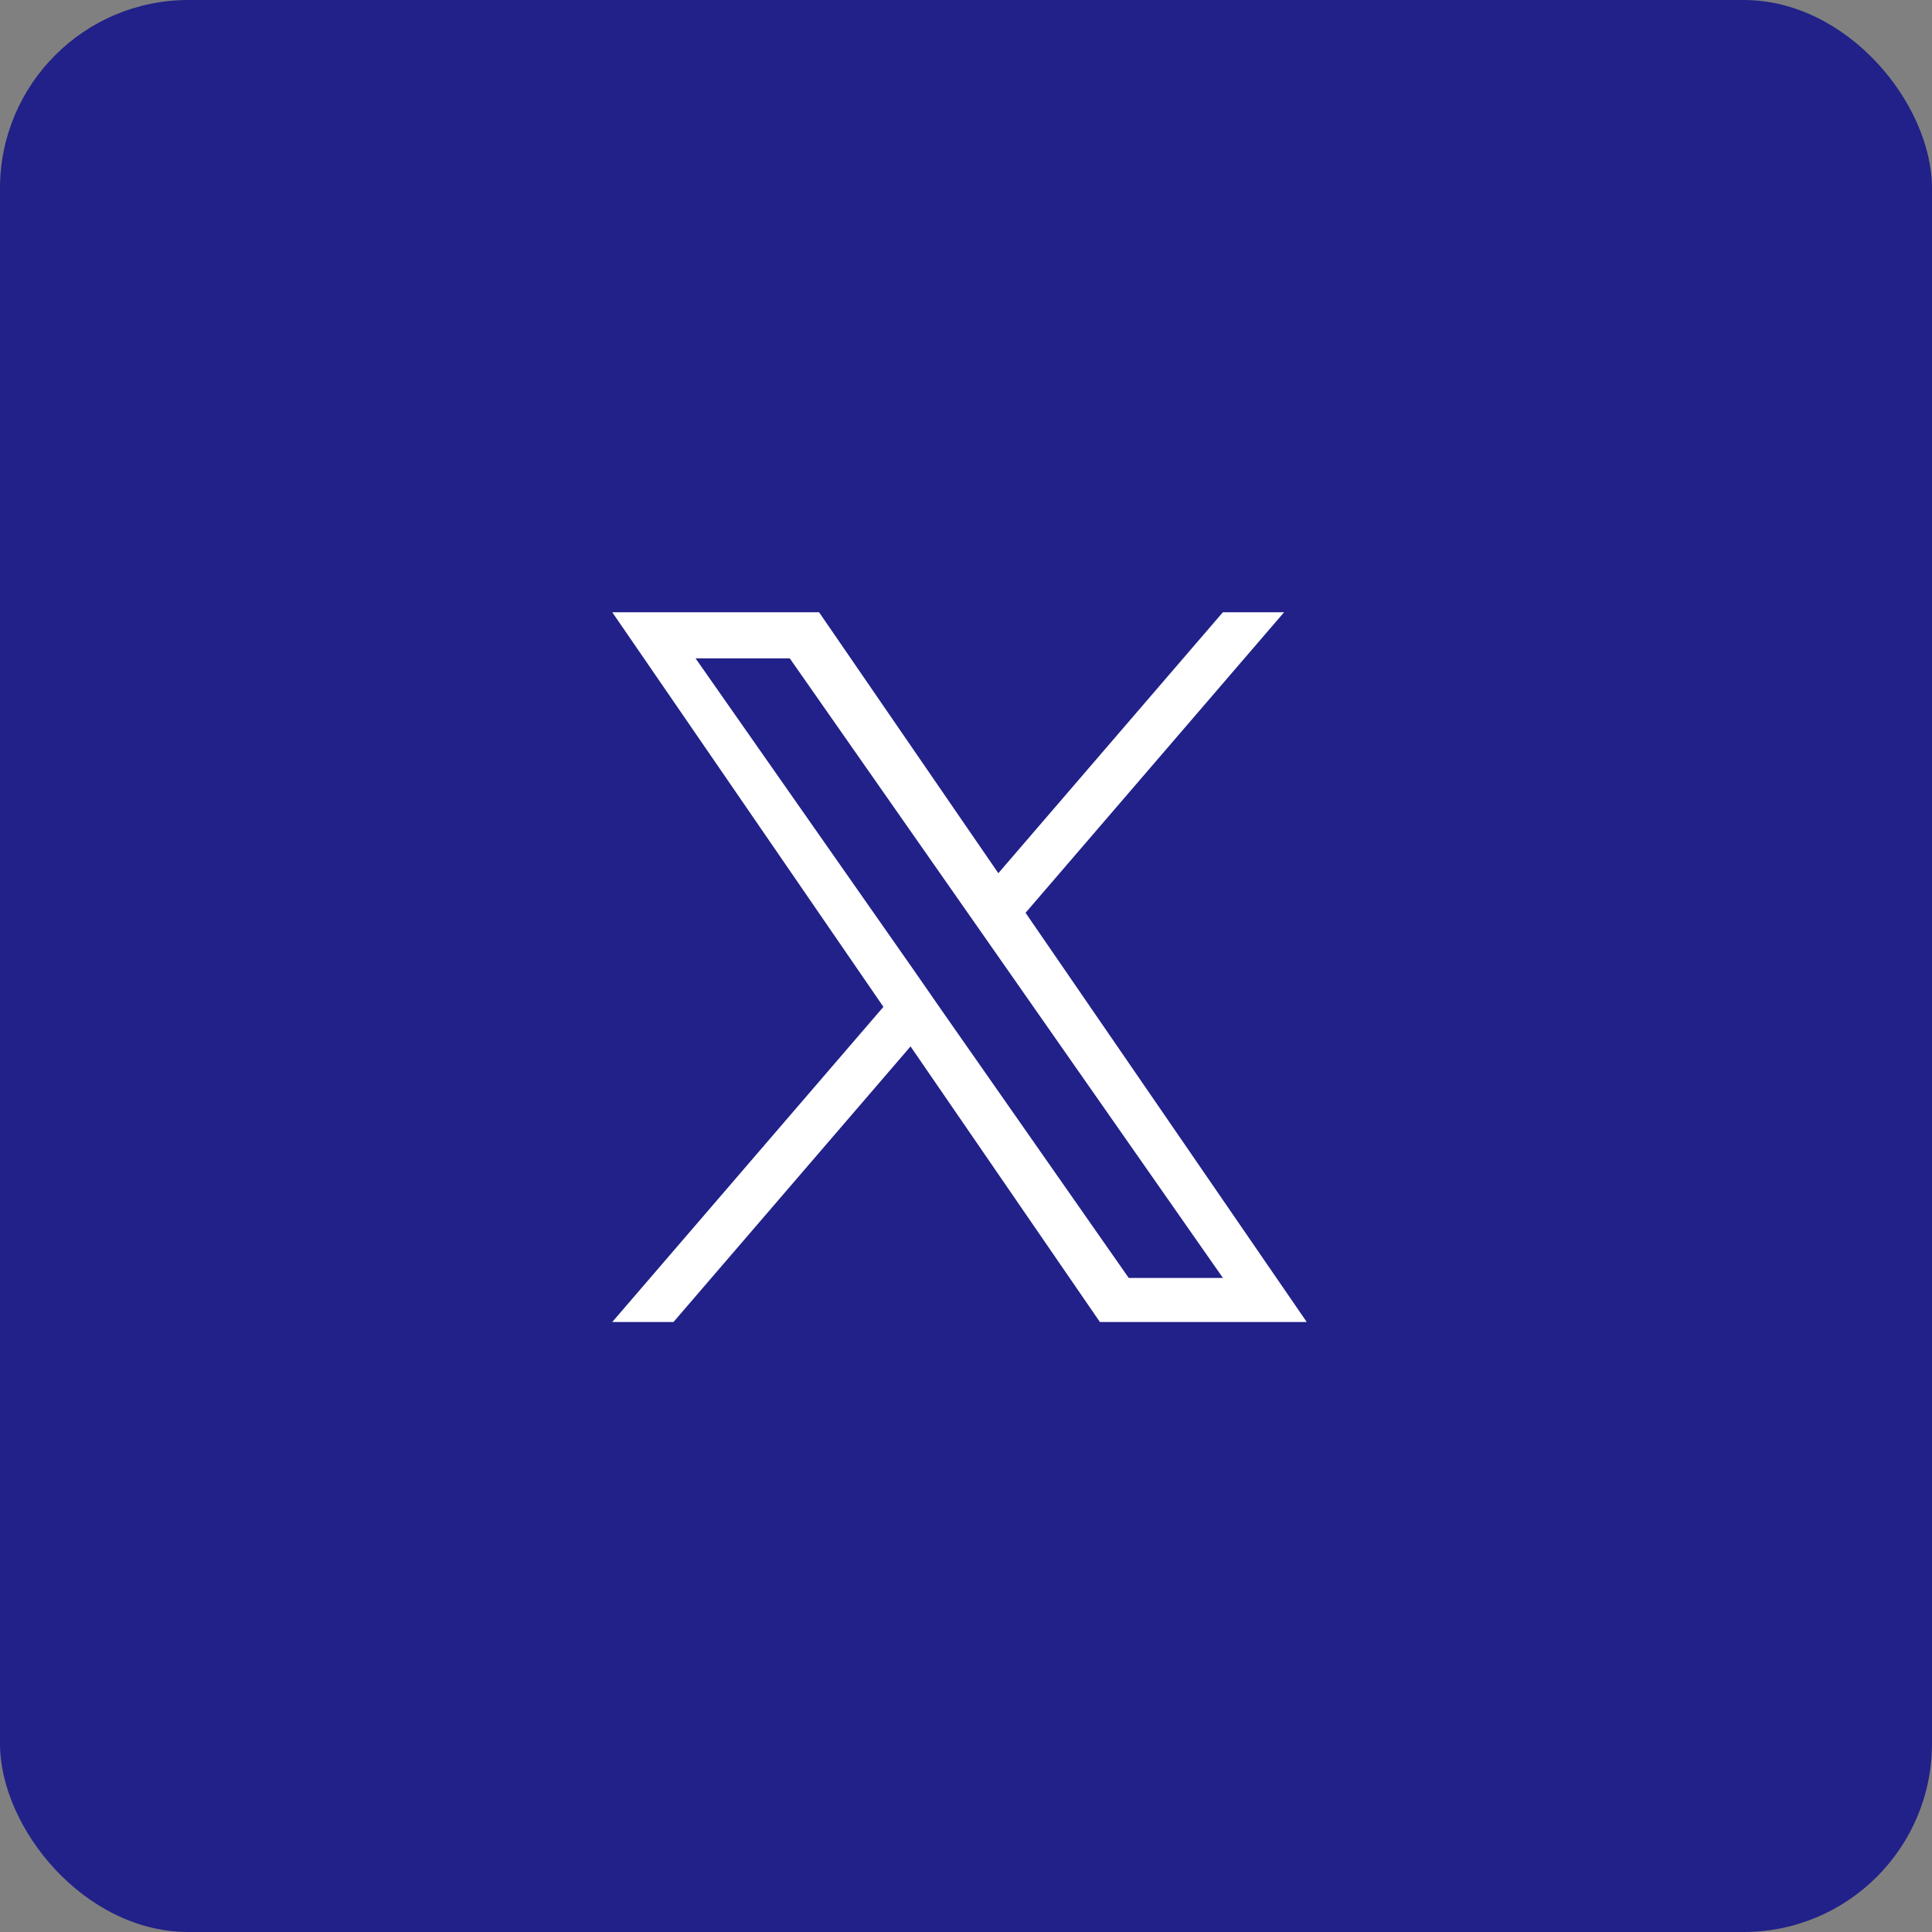 <svg xmlns="http://www.w3.org/2000/svg" width="41.021" height="41.021" viewBox="0 0 41.021 41.021">
  <rect x="0" y="0" width="41.021" height="41.021" fill="#808080" stroke="none"/>
  <g id="Group_105978" data-name="Group 105978" transform="translate(-394 -354)">
    <rect id="Rectangle_28959" data-name="Rectangle 28959" width="41.021" height="41.021" rx="4" transform="translate(394 354)" fill="#212189"/>
    <path id="twitter" d="M21.96,6.381,27.449,0h-1.3L21.382,5.54,17.576,0H13.185l5.757,8.378-5.757,6.691h1.3l5.033-5.851,4.02,5.851H27.93L21.96,6.381ZM20.179,8.452,19.6,7.617,14.954.979h2L20.7,6.336l.583.834,4.868,6.964h-2L20.179,8.452Z" transform="translate(393.815 367)" fill="#fff"/>
  </g>
</svg>
